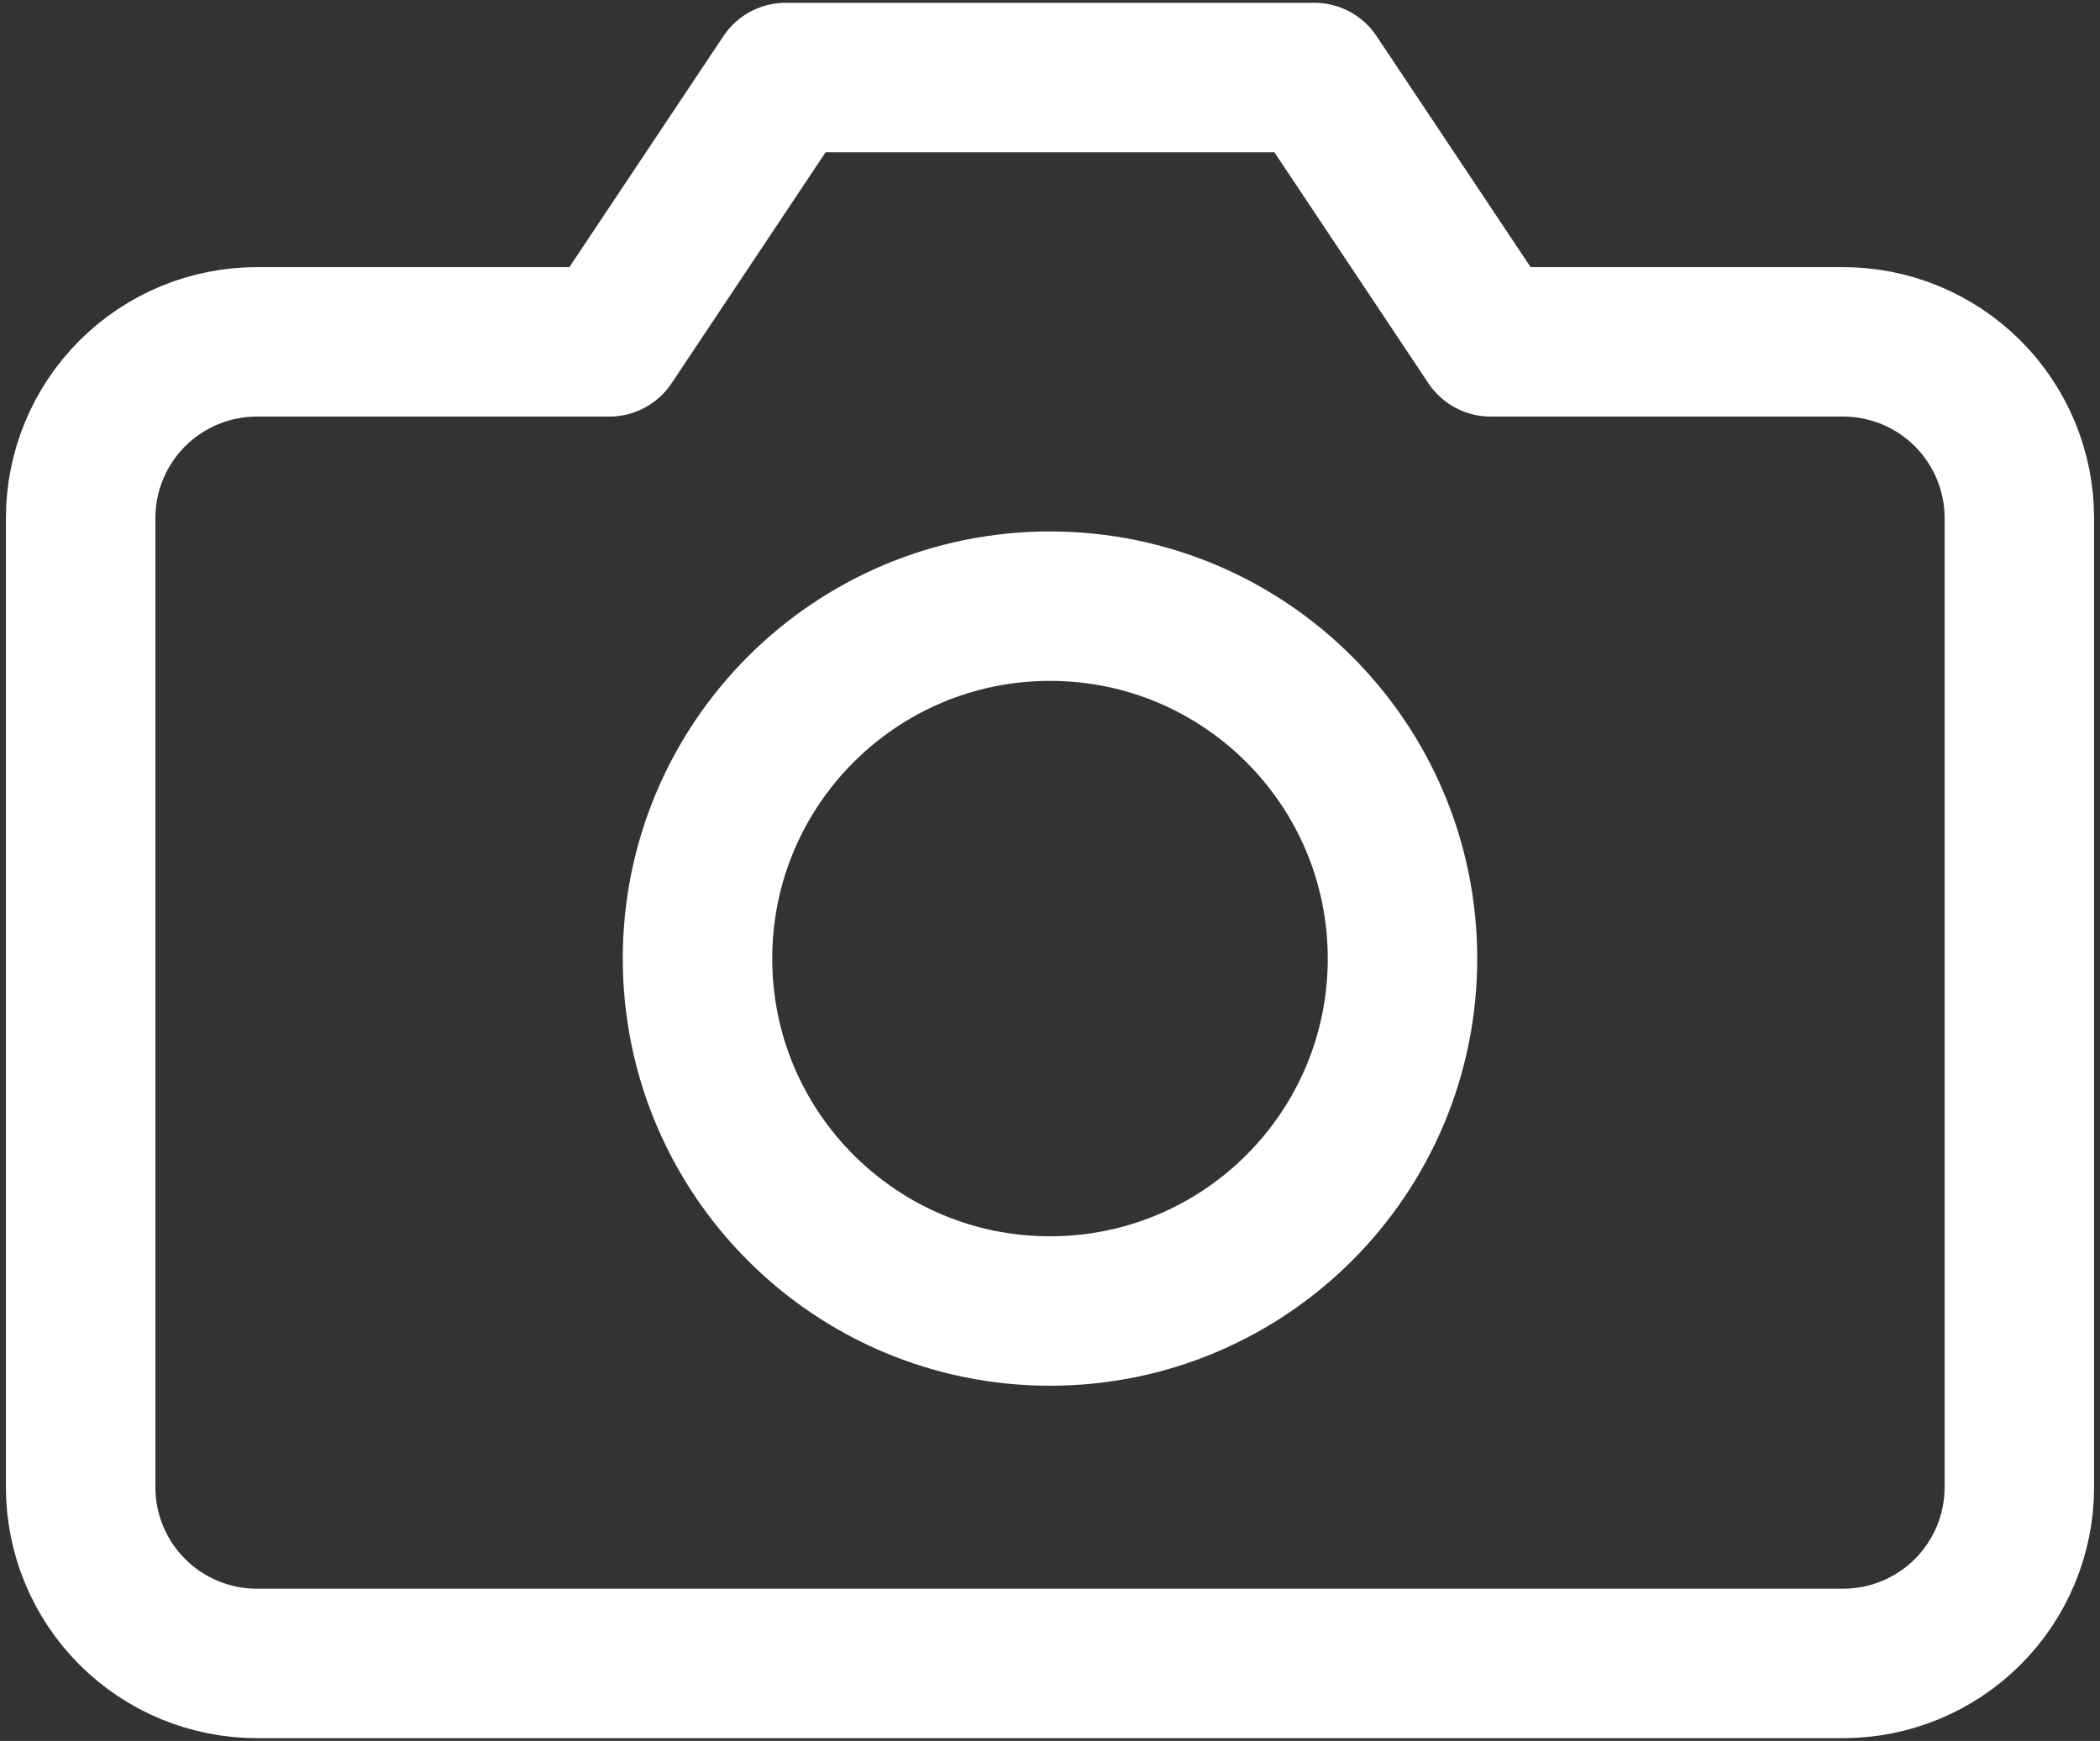 <svg width="281" height="233" viewBox="0 0 281 233" fill="none" xmlns="http://www.w3.org/2000/svg">
<rect x="0" y="0" width="281" height="233" fill="#333333" stroke="none"/>
<path d="M270.208 199.042C270.208 205.296 267.724 211.295 263.301 215.718C258.878 220.14 252.88 222.625 246.625 222.625H34.375C28.12 222.625 22.122 220.14 17.699 215.718C13.276 211.295 10.792 205.296 10.792 199.042V69.333C10.792 63.079 13.276 57.08 17.699 52.657C22.122 48.235 28.12 45.75 34.375 45.75H81.542L105.125 10.375H175.875L199.458 45.75H246.625C252.88 45.75 258.878 48.235 263.301 52.657C267.724 57.08 270.208 63.079 270.208 69.333V199.042Z" stroke="white" stroke-width="20" stroke-linecap="round" stroke-linejoin="round"/>
<path d="M140.5 175.458C166.549 175.458 187.667 154.341 187.667 128.292C187.667 102.242 166.549 81.125 140.5 81.125C114.451 81.125 93.333 102.242 93.333 128.292C93.333 154.341 114.451 175.458 140.5 175.458Z" stroke="white" stroke-width="20" stroke-linecap="round" stroke-linejoin="round"/>
</svg>
